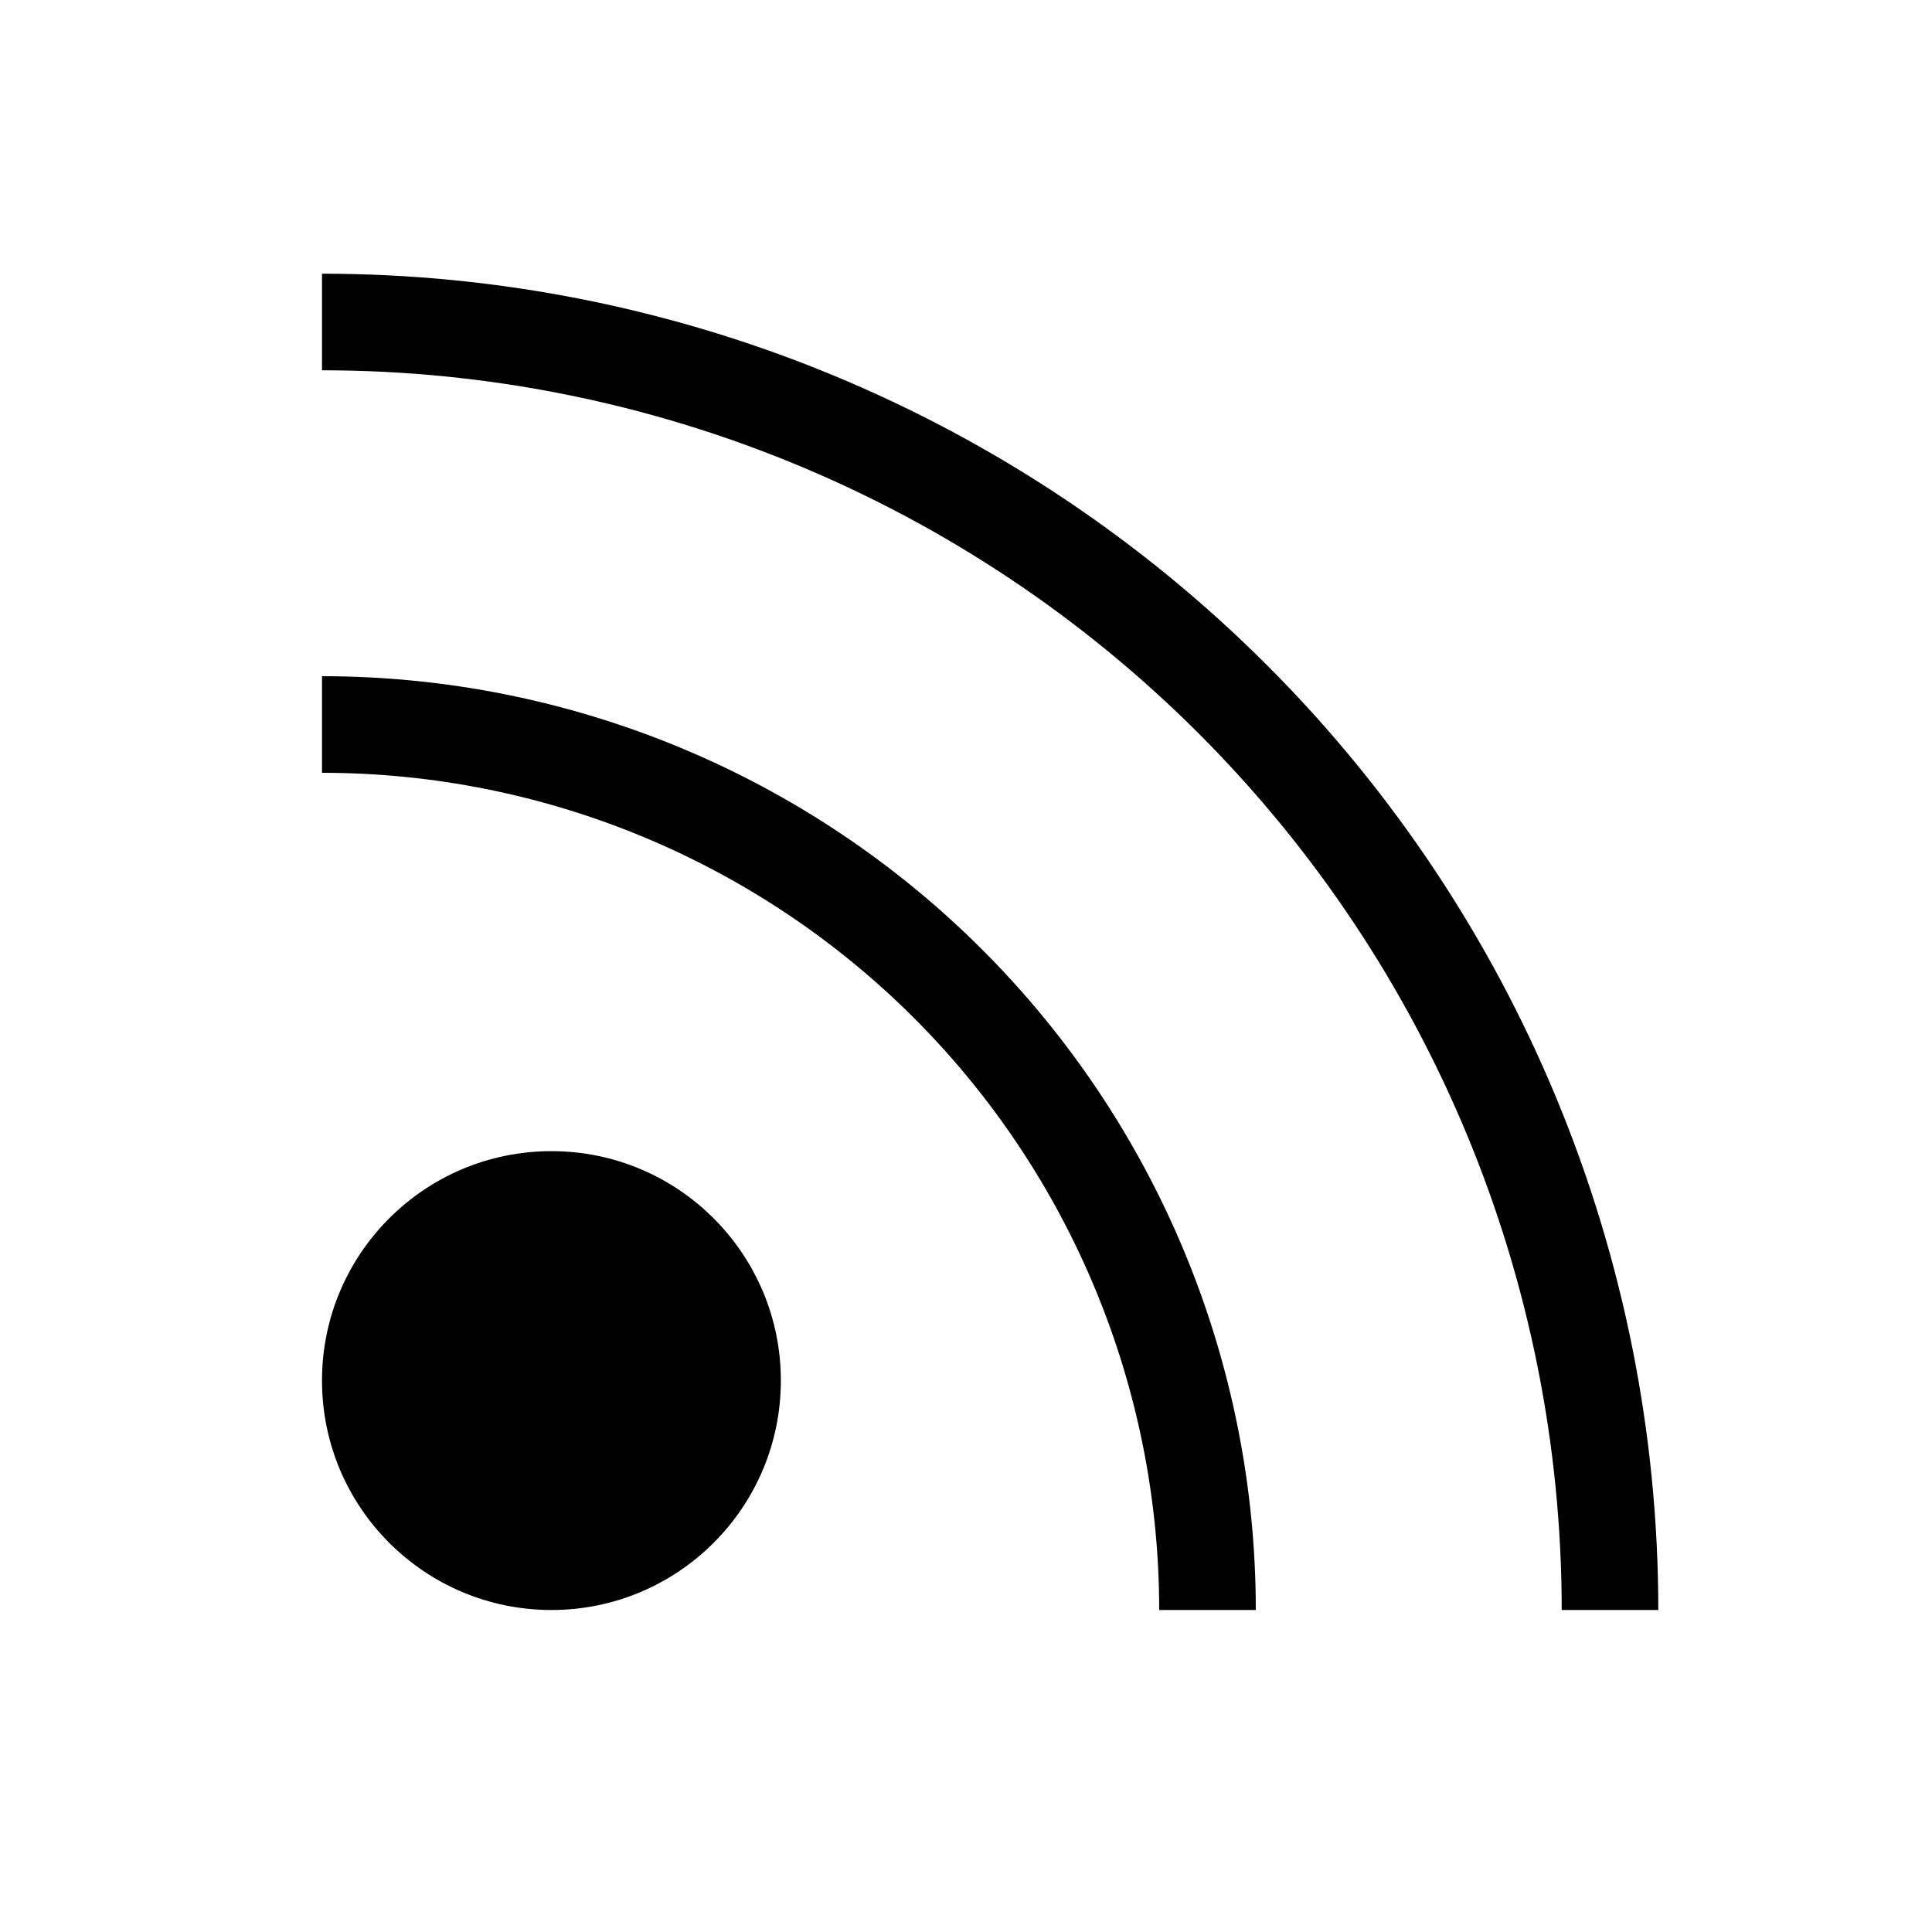 <svg width="24" height="24" viewBox="0 0 24 24" fill="none" xmlns="http://www.w3.org/2000/svg">
<path fill-rule="evenodd" clip-rule="evenodd" d="M4 8.4C7.077 8.4 10.027 9.622 12.202 11.797C14.378 13.973 15.6 16.923 15.6 20H14.4C14.4 17.242 13.304 14.596 11.354 12.646C9.404 10.696 6.758 9.6 4 9.6L4 8.4Z" fill="black"/>
<path fill-rule="evenodd" clip-rule="evenodd" d="M4 3.4C8.403 3.4 12.625 5.149 15.738 8.262C18.851 11.375 20.6 15.597 20.6 20H19.4C19.4 15.916 17.777 11.998 14.889 9.11C12.001 6.222 8.084 4.6 4 4.6L4 3.4Z" fill="black"/>
<path fill-rule="evenodd" clip-rule="evenodd" d="M6.85 14.3C5.276 14.3 4 15.576 4 17.15C4 18.724 5.276 20 6.85 20C8.424 20 9.7 18.724 9.7 17.15C9.7 15.576 8.424 14.3 6.85 14.3Z" fill="black"/>
</svg>
